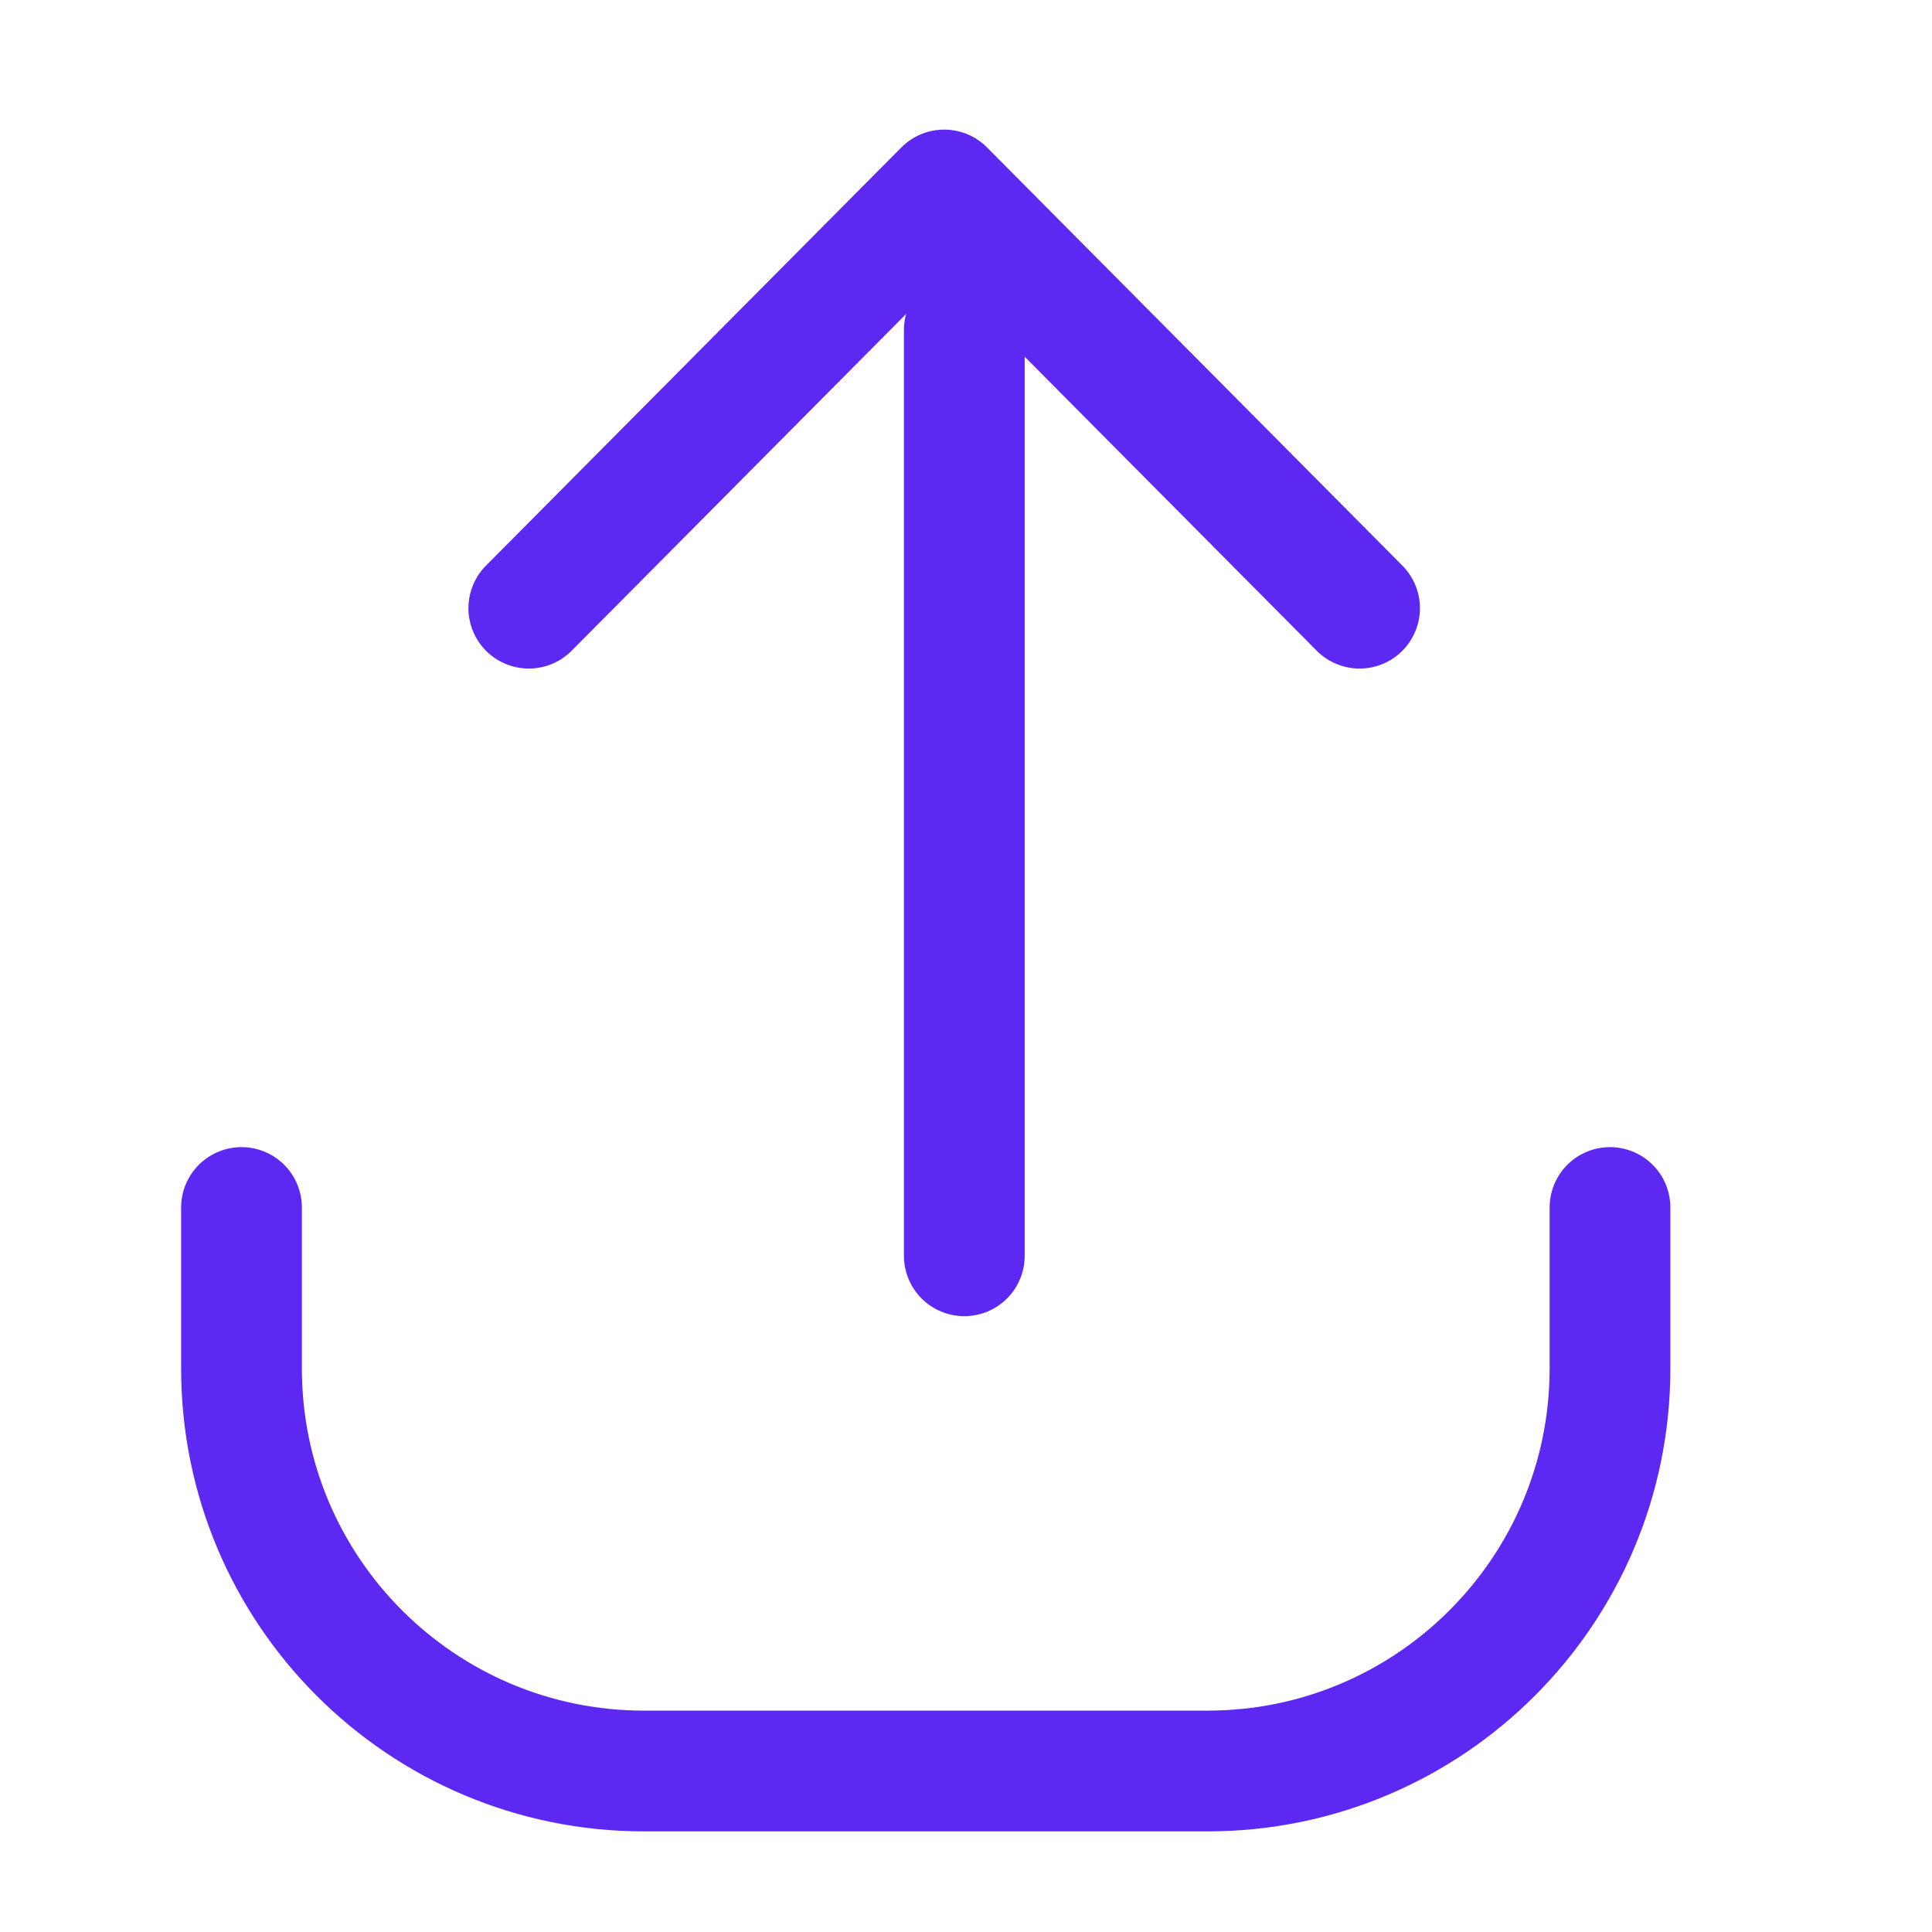 <svg width="24" height="24" viewBox="0 0 24 24" fill="none" xmlns="http://www.w3.org/2000/svg">
<path d="M16.889 7.555L11.729 2.36L6.569 7.555" stroke="#5E28F3" stroke-width="1.5" stroke-linecap="round" stroke-linejoin="round"/>
<line x1="0.75" y1="-0.75" x2="12.25" y2="-0.75" transform="matrix(0 1 1 0 12.729 3.35)" stroke="#5E28F3" stroke-width="1.5" stroke-linecap="round"/>
<path d="M3 15V17C3 19.761 5.239 22 8 22H15C17.761 22 20 19.761 20 17V15" stroke="#5E28F3" stroke-width="1.5" stroke-linecap="round" stroke-linejoin="round"/>
</svg>
